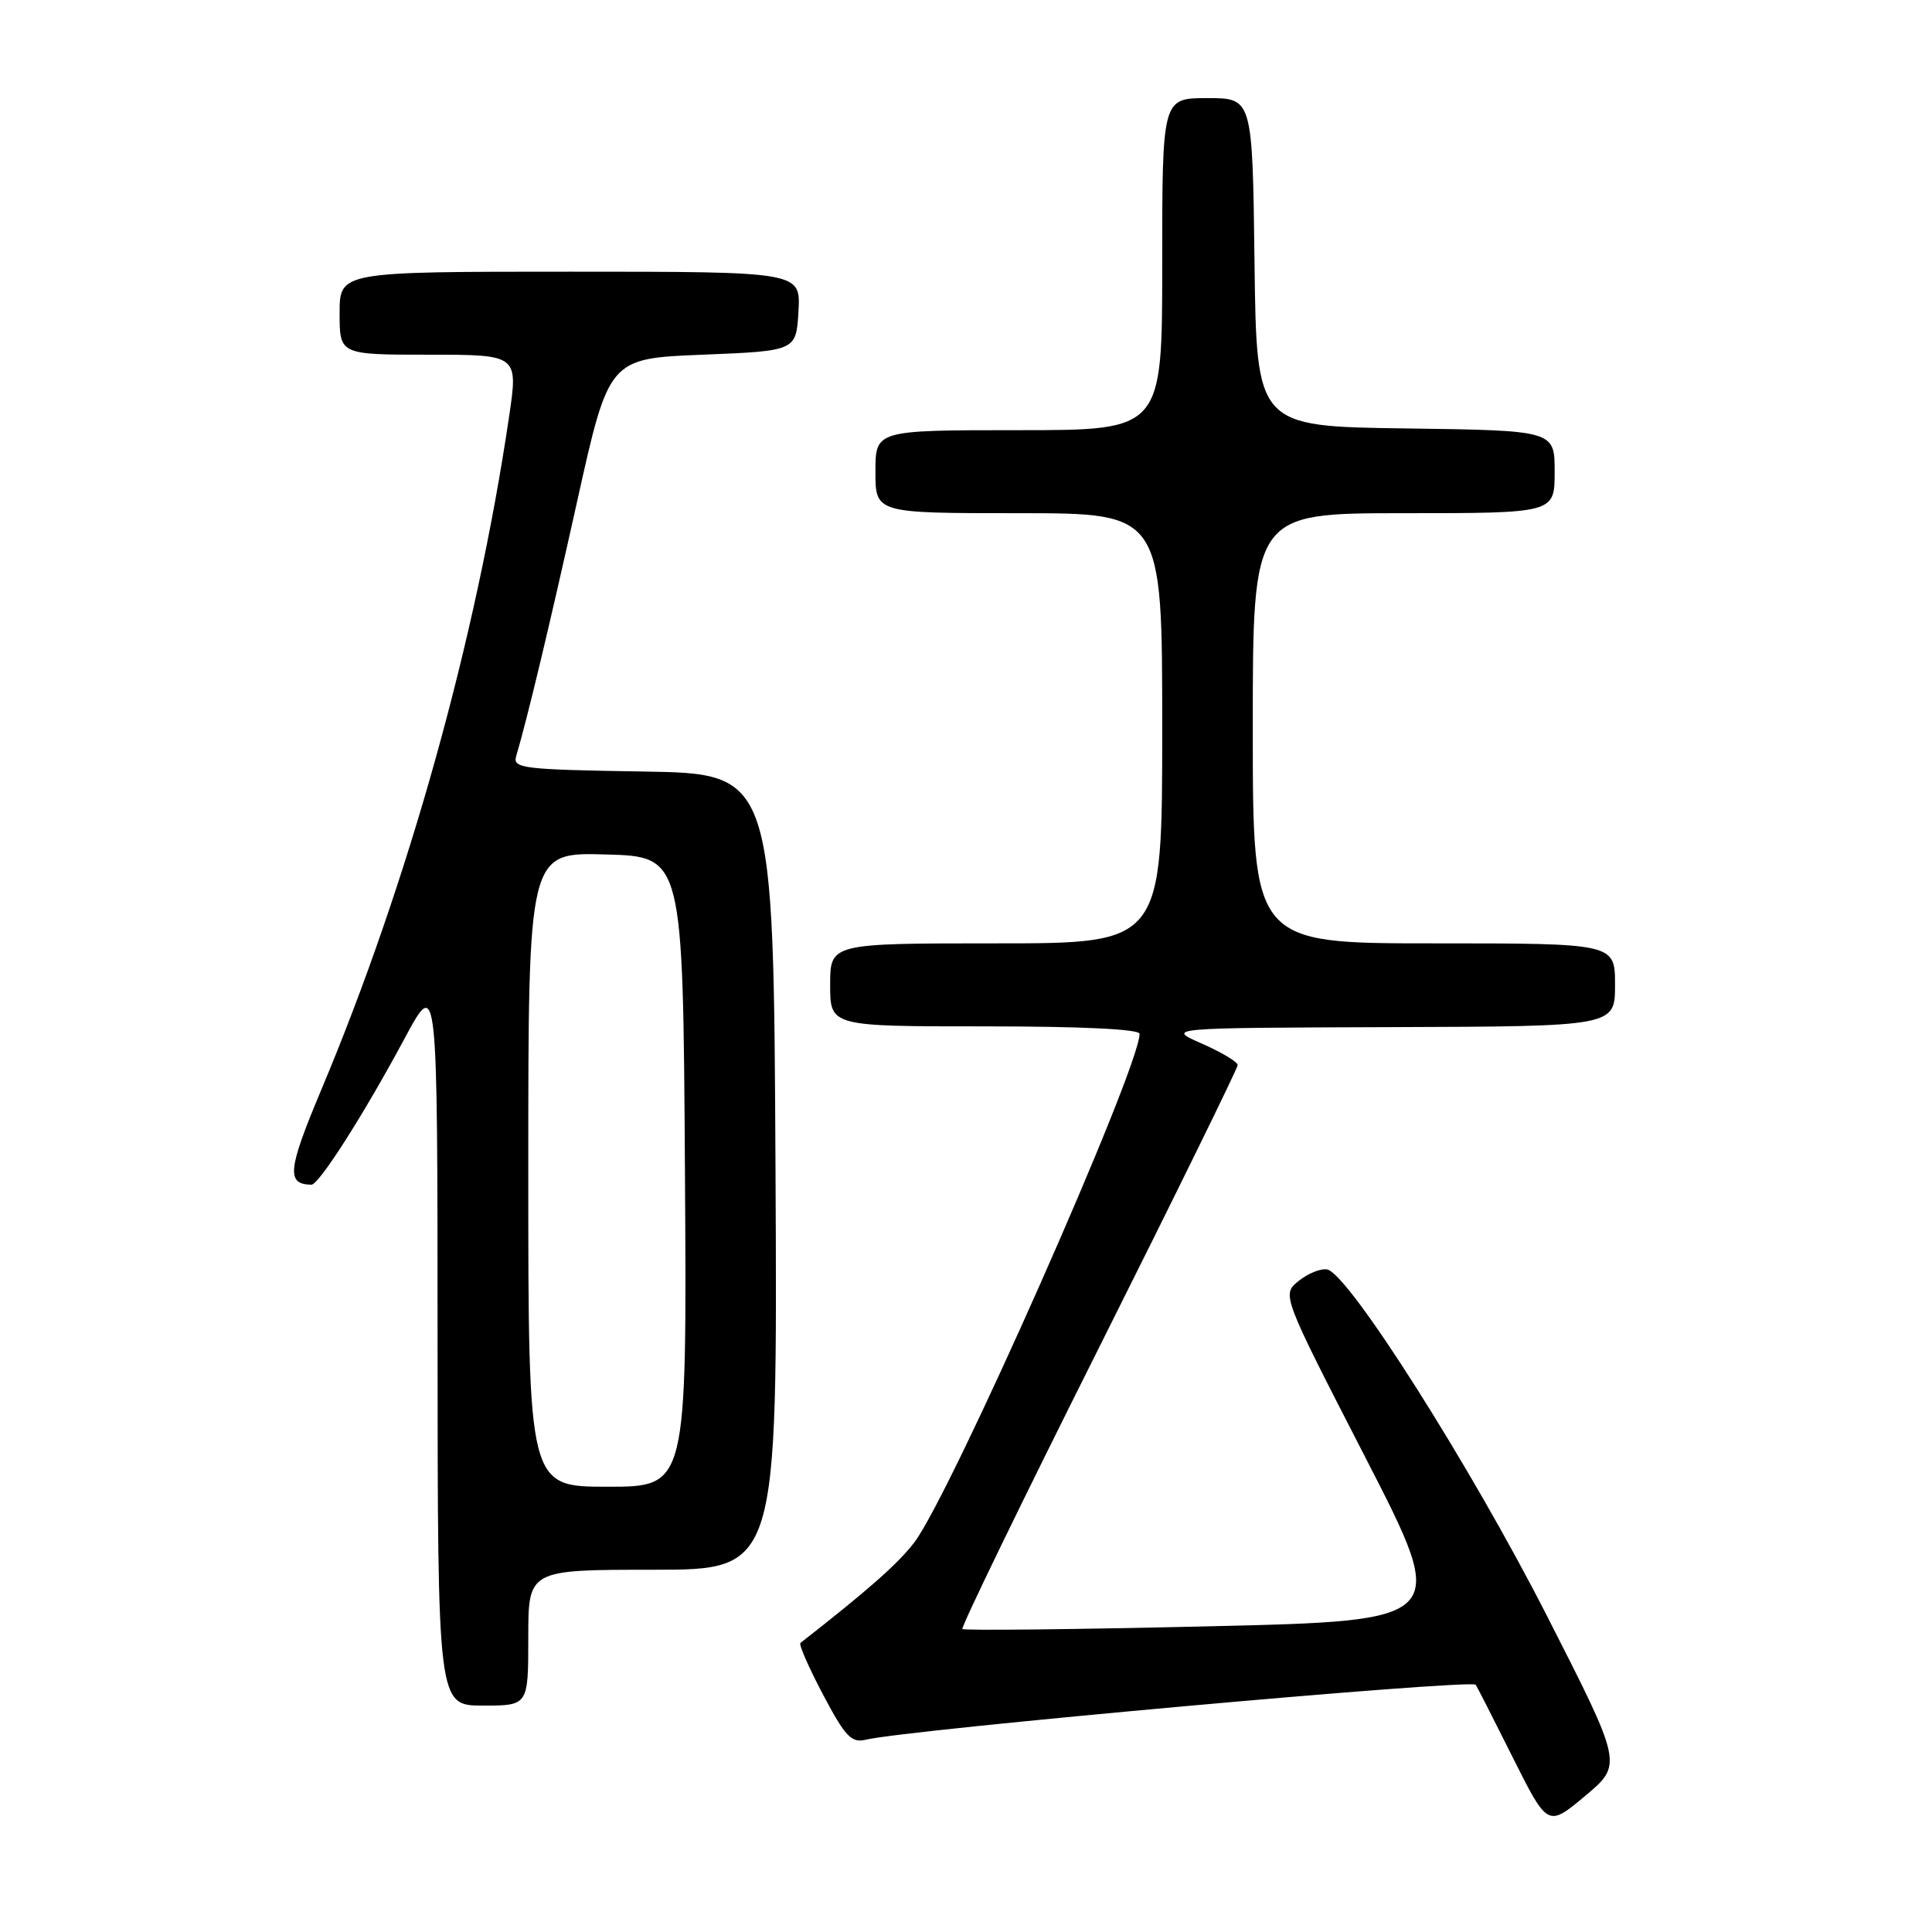 <?xml version="1.0" encoding="UTF-8" standalone="no"?>
<!DOCTYPE svg PUBLIC "-//W3C//DTD SVG 1.1//EN" "http://www.w3.org/Graphics/SVG/1.1/DTD/svg11.dtd" >
<svg xmlns="http://www.w3.org/2000/svg" xmlns:xlink="http://www.w3.org/1999/xlink" version="1.1" viewBox="0 0 256 256">
 <g >
 <path fill="currentColor"
d=" M 205.00 214.15 C 194.87 194.27 178.69 168.76 175.86 168.21 C 175.02 168.05 173.31 168.73 172.08 169.73 C 169.83 171.55 169.83 171.55 180.94 193.16 C 192.04 214.76 192.04 214.76 159.98 215.50 C 142.34 215.91 127.73 216.07 127.52 215.85 C 127.31 215.64 135.43 198.91 145.57 178.68 C 155.71 158.44 164.00 141.54 164.00 141.13 C 164.00 140.71 161.86 139.43 159.25 138.28 C 154.50 136.20 154.50 136.20 184.25 136.10 C 214.00 136.00 214.00 136.00 214.00 130.50 C 214.00 125.00 214.00 125.00 190.00 125.00 C 166.00 125.00 166.00 125.00 166.00 96.50 C 166.00 68.00 166.00 68.00 186.00 68.00 C 206.00 68.00 206.00 68.00 206.00 62.52 C 206.00 57.04 206.00 57.04 186.25 56.77 C 166.50 56.50 166.50 56.50 166.23 34.75 C 165.96 13.00 165.96 13.00 159.98 13.00 C 154.00 13.00 154.00 13.00 154.00 35.00 C 154.00 57.00 154.00 57.00 135.00 57.00 C 116.00 57.00 116.00 57.00 116.00 62.50 C 116.00 68.00 116.00 68.00 135.00 68.00 C 154.00 68.00 154.00 68.00 154.00 96.50 C 154.00 125.00 154.00 125.00 132.00 125.00 C 110.00 125.00 110.00 125.00 110.00 130.50 C 110.00 136.00 110.00 136.00 130.50 136.00 C 143.38 136.00 151.00 136.37 151.00 136.99 C 151.00 141.55 125.95 198.11 121.14 204.39 C 118.99 207.20 115.06 210.67 106.06 217.70 C 105.82 217.89 107.17 220.97 109.06 224.55 C 112.01 230.13 112.82 230.98 114.72 230.52 C 120.20 229.19 194.85 222.46 195.54 223.24 C 195.66 223.38 197.86 227.69 200.42 232.81 C 205.08 242.12 205.08 242.12 210.05 237.96 C 215.01 233.80 215.01 233.80 205.00 214.15 Z  M 70.00 217.00 C 70.00 208.00 70.00 208.00 86.51 208.00 C 103.02 208.00 103.02 208.00 102.76 155.25 C 102.50 102.50 102.50 102.50 85.19 102.23 C 69.34 101.98 67.92 101.81 68.39 100.23 C 69.93 94.96 72.71 83.37 76.46 66.50 C 80.68 47.50 80.68 47.50 93.09 47.00 C 105.50 46.50 105.50 46.50 105.80 41.25 C 106.10 36.00 106.10 36.00 75.55 36.00 C 45.00 36.00 45.00 36.00 45.00 41.50 C 45.00 47.00 45.00 47.00 56.84 47.00 C 68.67 47.00 68.67 47.00 67.45 55.25 C 63.10 84.69 54.07 117.05 42.56 144.43 C 38.11 155.03 37.92 156.92 41.26 156.98 C 42.26 157.00 48.23 147.63 53.65 137.53 C 57.97 129.50 57.97 129.50 57.98 177.75 C 58.00 226.00 58.00 226.00 64.00 226.00 C 70.00 226.00 70.00 226.00 70.00 217.00 Z  M 70.00 154.97 C 70.00 112.93 70.00 112.93 80.25 113.22 C 90.50 113.50 90.50 113.50 90.76 155.25 C 91.02 197.00 91.02 197.00 80.51 197.00 C 70.00 197.00 70.00 197.00 70.00 154.97 Z "/>
</g>
</svg>